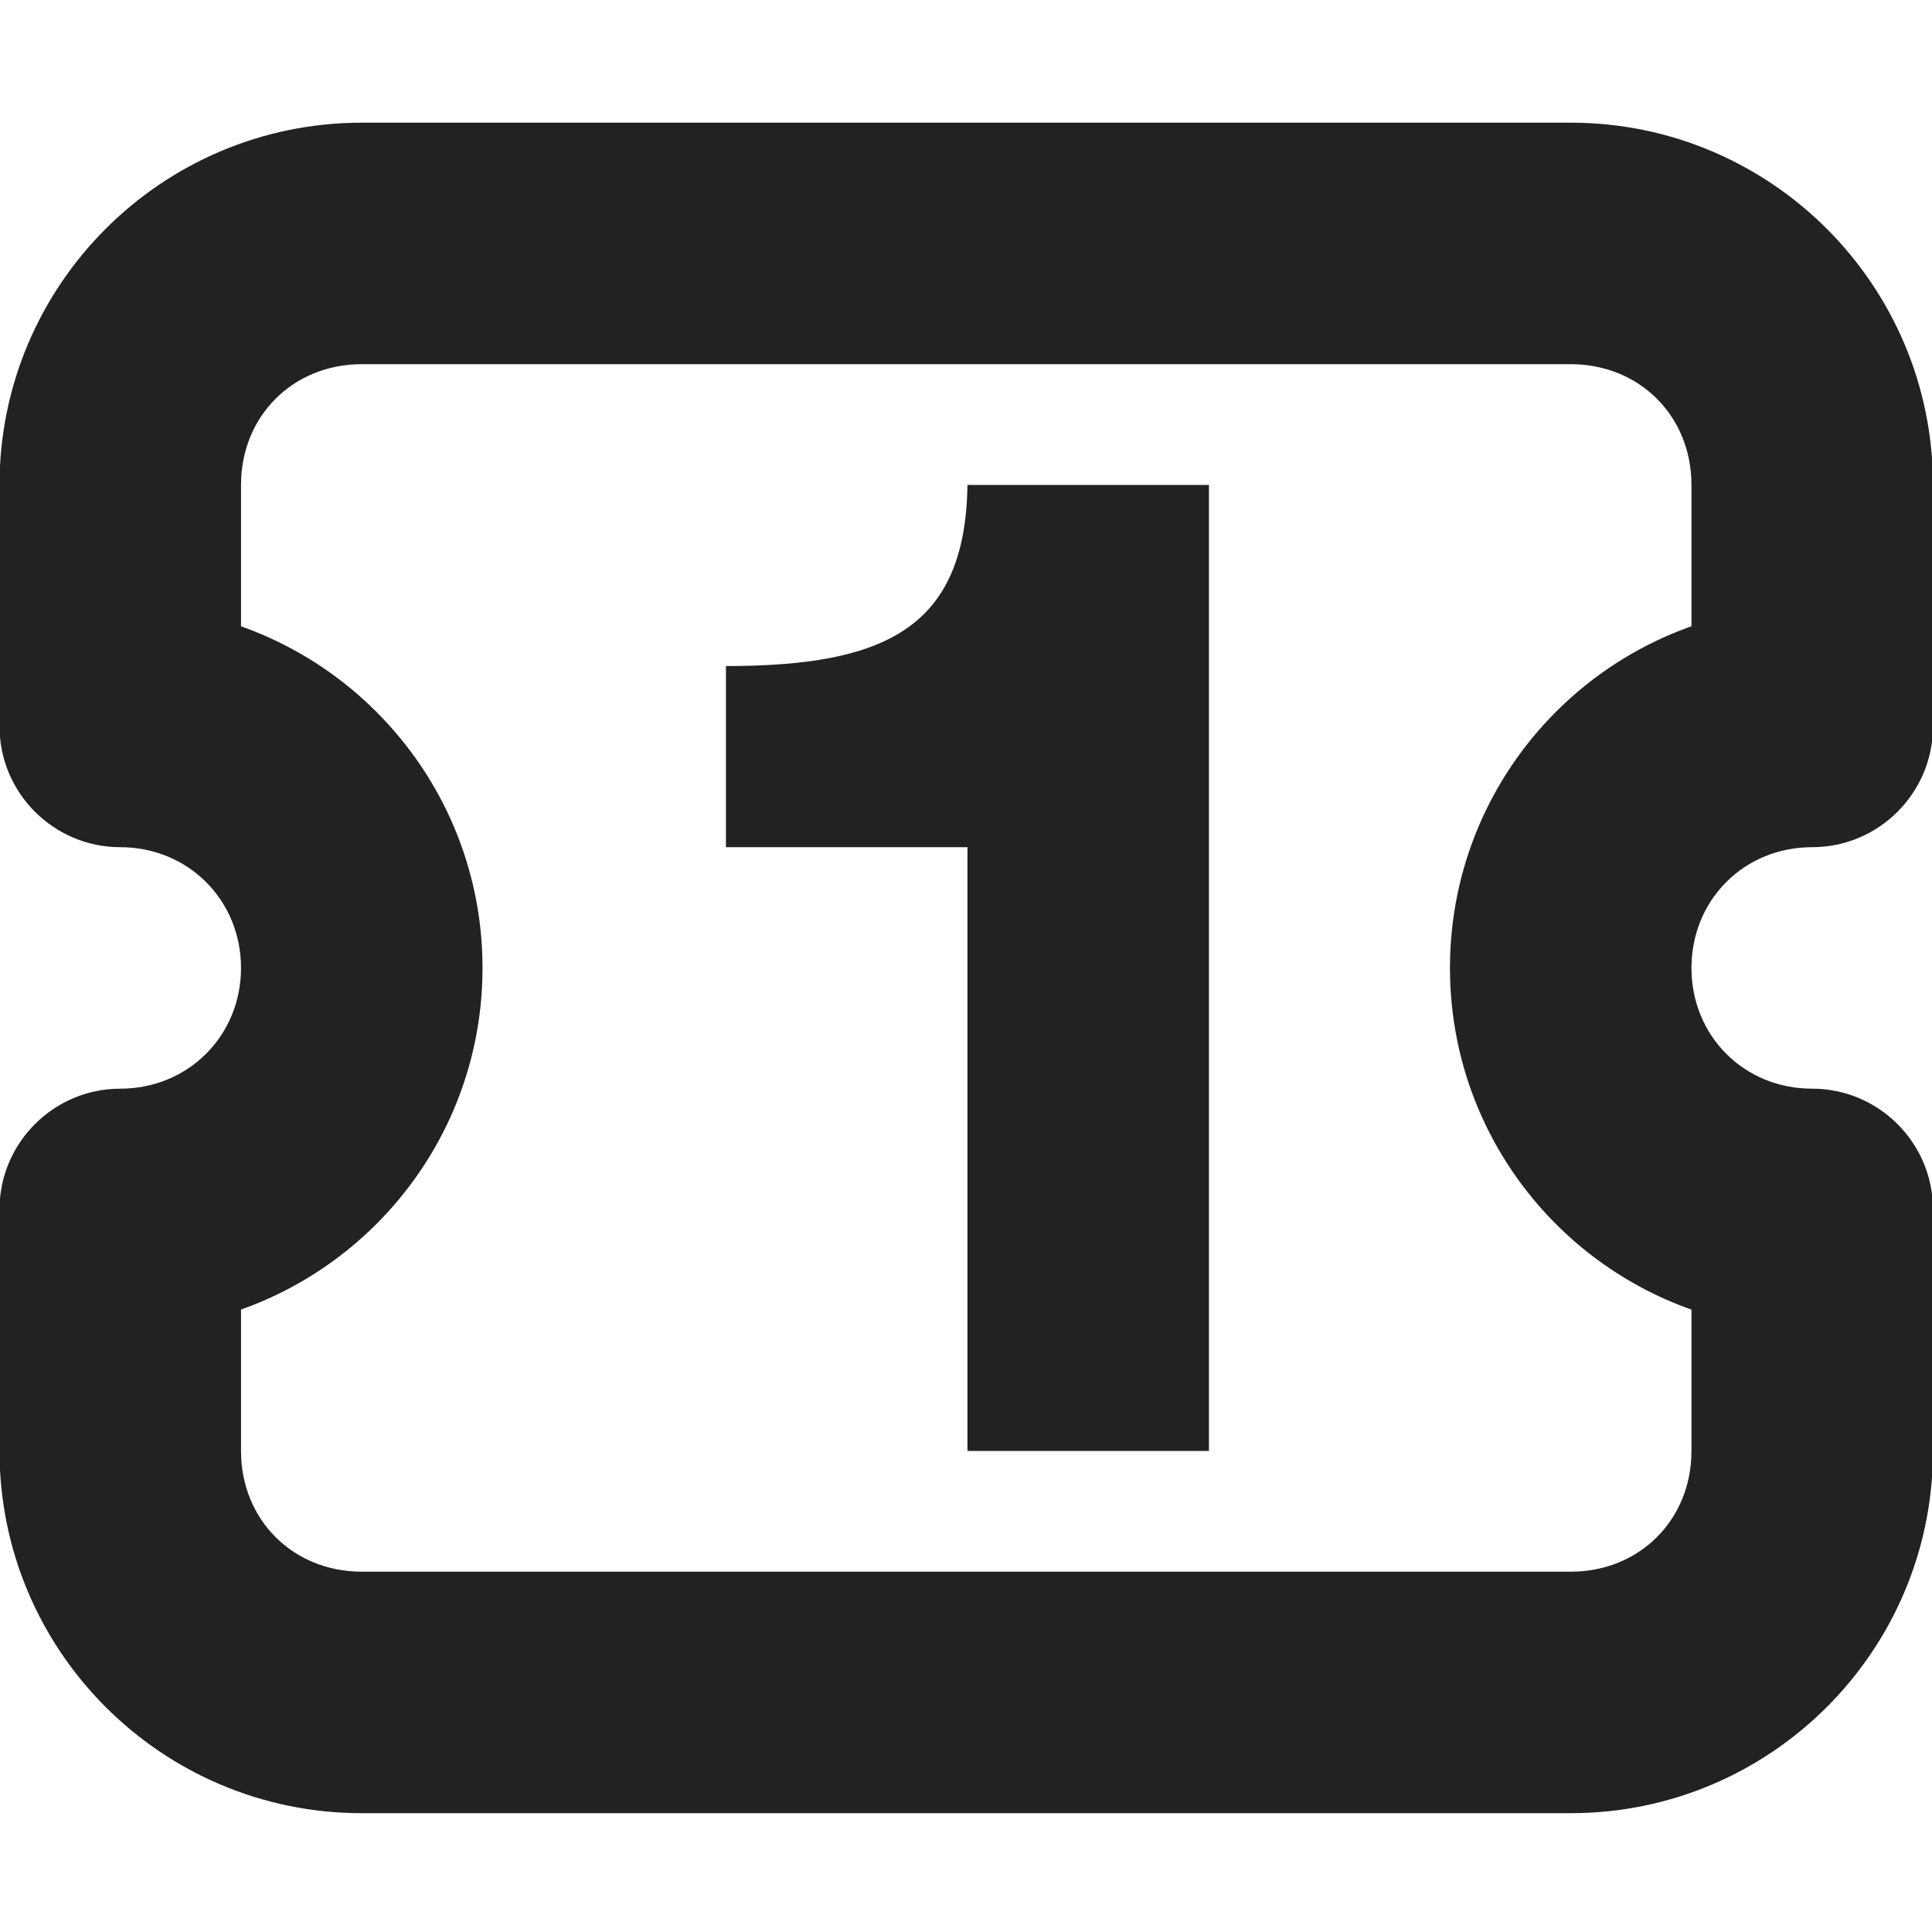 <?xml version="1.0" encoding="UTF-8"?>
<svg height="16px" viewBox="0 0 16 16" width="16px" xmlns="http://www.w3.org/2000/svg">
    <g fill="#222222">
        <path d="m -0.004 4.016 v 2 c 0 0.551 0.449 1 1 1 c 0.562 0 1 0.438 1 1 s -0.438 1 -1 1 c -0.551 0 -1 0.449 -1 1 v 2 c 0 1.656 1.344 3 3 3 h 10.012 c 1.656 0 3 -1.344 3 -3 v -2 c 0 -0.551 -0.449 -1 -1 -1 c -0.566 0 -1 -0.438 -1 -1 s 0.434 -1 1 -1 c 0.551 0 1 -0.449 1 -1 v -2 c 0 -1.656 -1.344 -3 -3 -3 h -10.012 c -1.656 0 -3 1.344 -3 3 z m 13.012 -1 c 0.57 0 1 0.43 1 1 v 2 l 1 -1 c -1.66 0 -3 1.344 -3 3 s 1.34 3 3 3 l -1 -1 v 2 c 0 0.57 -0.43 1 -1 1 h -10.012 c -0.57 0 -1 -0.43 -1 -1 v -2 l -1 1 c 1.656 0 3 -1.344 3 -3 s -1.344 -3 -3 -3 l 1 1 v -2 c 0 -0.57 0.43 -1 1 -1 z m 0 0"/>
        <path d="m 8.012 4.016 c -0.016 1.188 -0.688 1.5 -2 1.5 v 1.5 h 2 v 5 h 2 v -8 z m 0 0"/>
    </g>
</svg>
